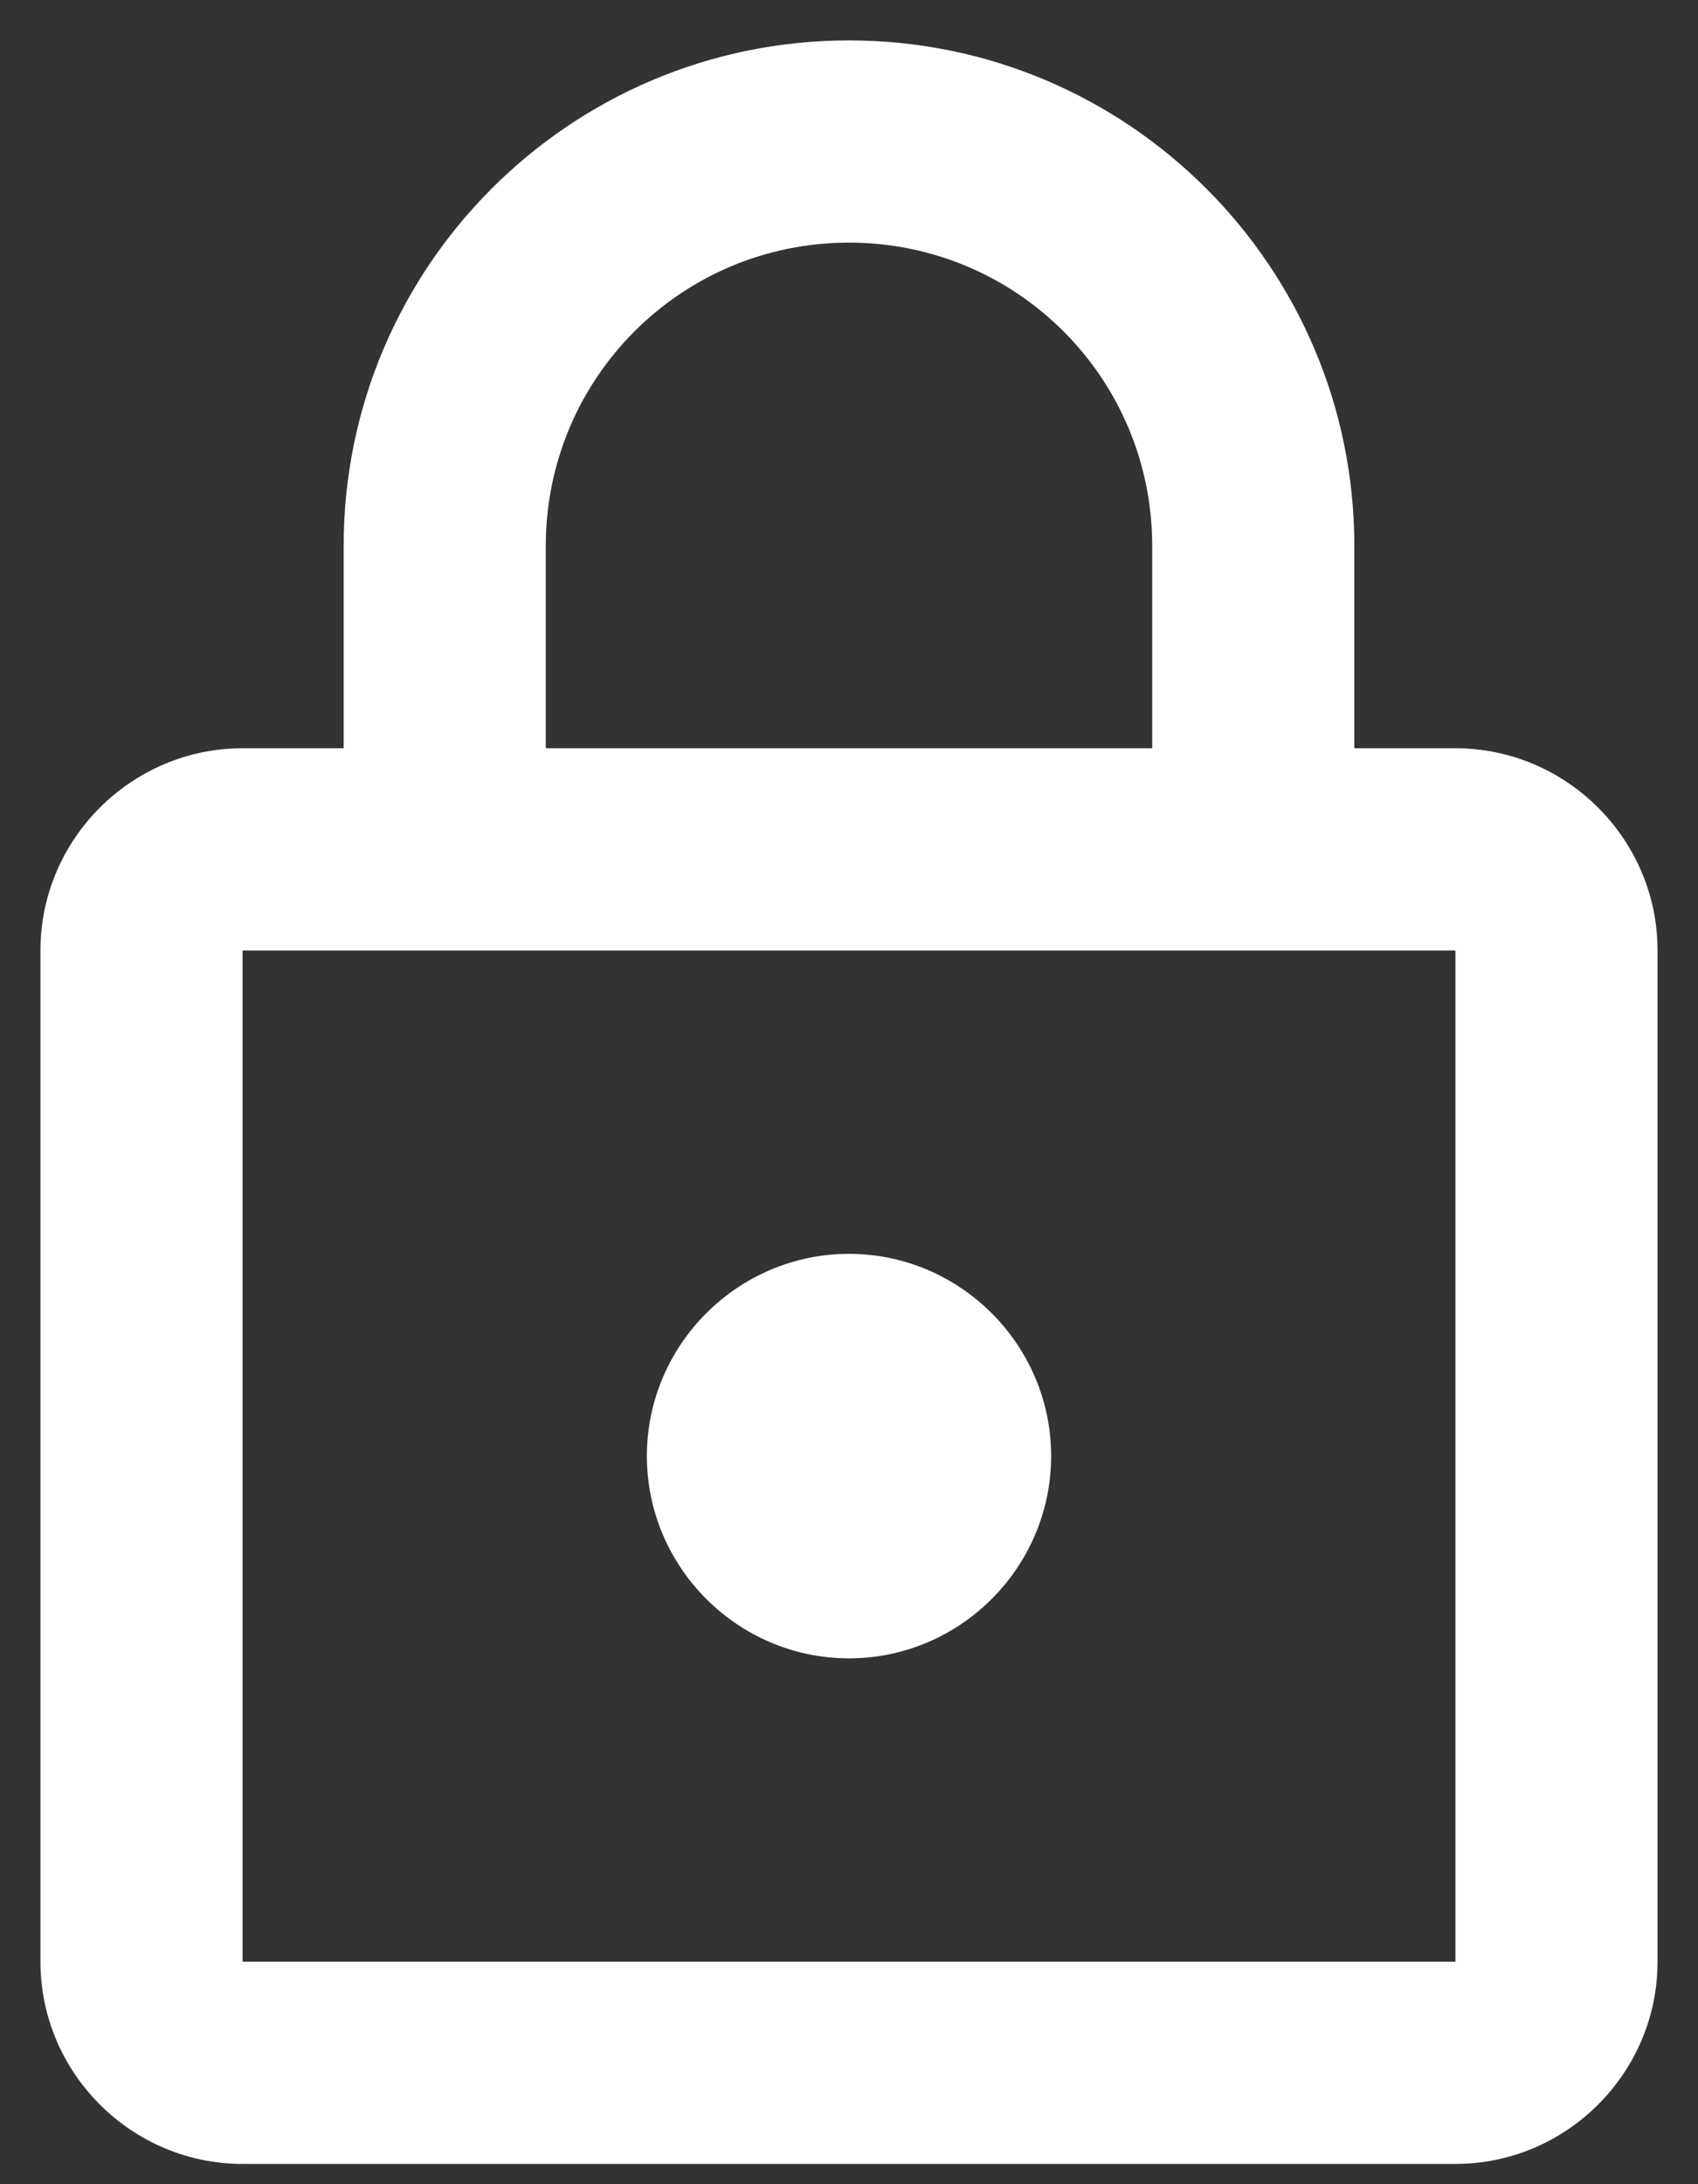 <svg width="28" height="36" viewBox="0 0 28 36" fill="none" xmlns="http://www.w3.org/2000/svg">
    <rect x="0" y="0" width="28" height="36" fill="#333333" stroke="none"/>
    <path d="M24 12.333H22.333V8.999C22.333 4.399 18.6 0.666 14 0.666C9.4 0.666 5.667 4.399 5.667 8.999V12.333H4C2.167 12.333 0.667 13.833 0.667 15.666V32.333C0.667 34.166 2.167 35.666 4 35.666H24C25.833 35.666 27.333 34.166 27.333 32.333V15.666C27.333 13.833 25.833 12.333 24 12.333ZM9 8.999C9 6.233 11.233 3.999 14 3.999C16.767 3.999 19 6.233 19 8.999V12.333H9V8.999ZM24 32.333H4V15.666H24V32.333ZM14 27.333C15.833 27.333 17.333 25.833 17.333 23.999C17.333 22.166 15.833 20.666 14 20.666C12.167 20.666 10.667 22.166 10.667 23.999C10.667 25.833 12.167 27.333 14 27.333Z" fill="white"/>
</svg>
